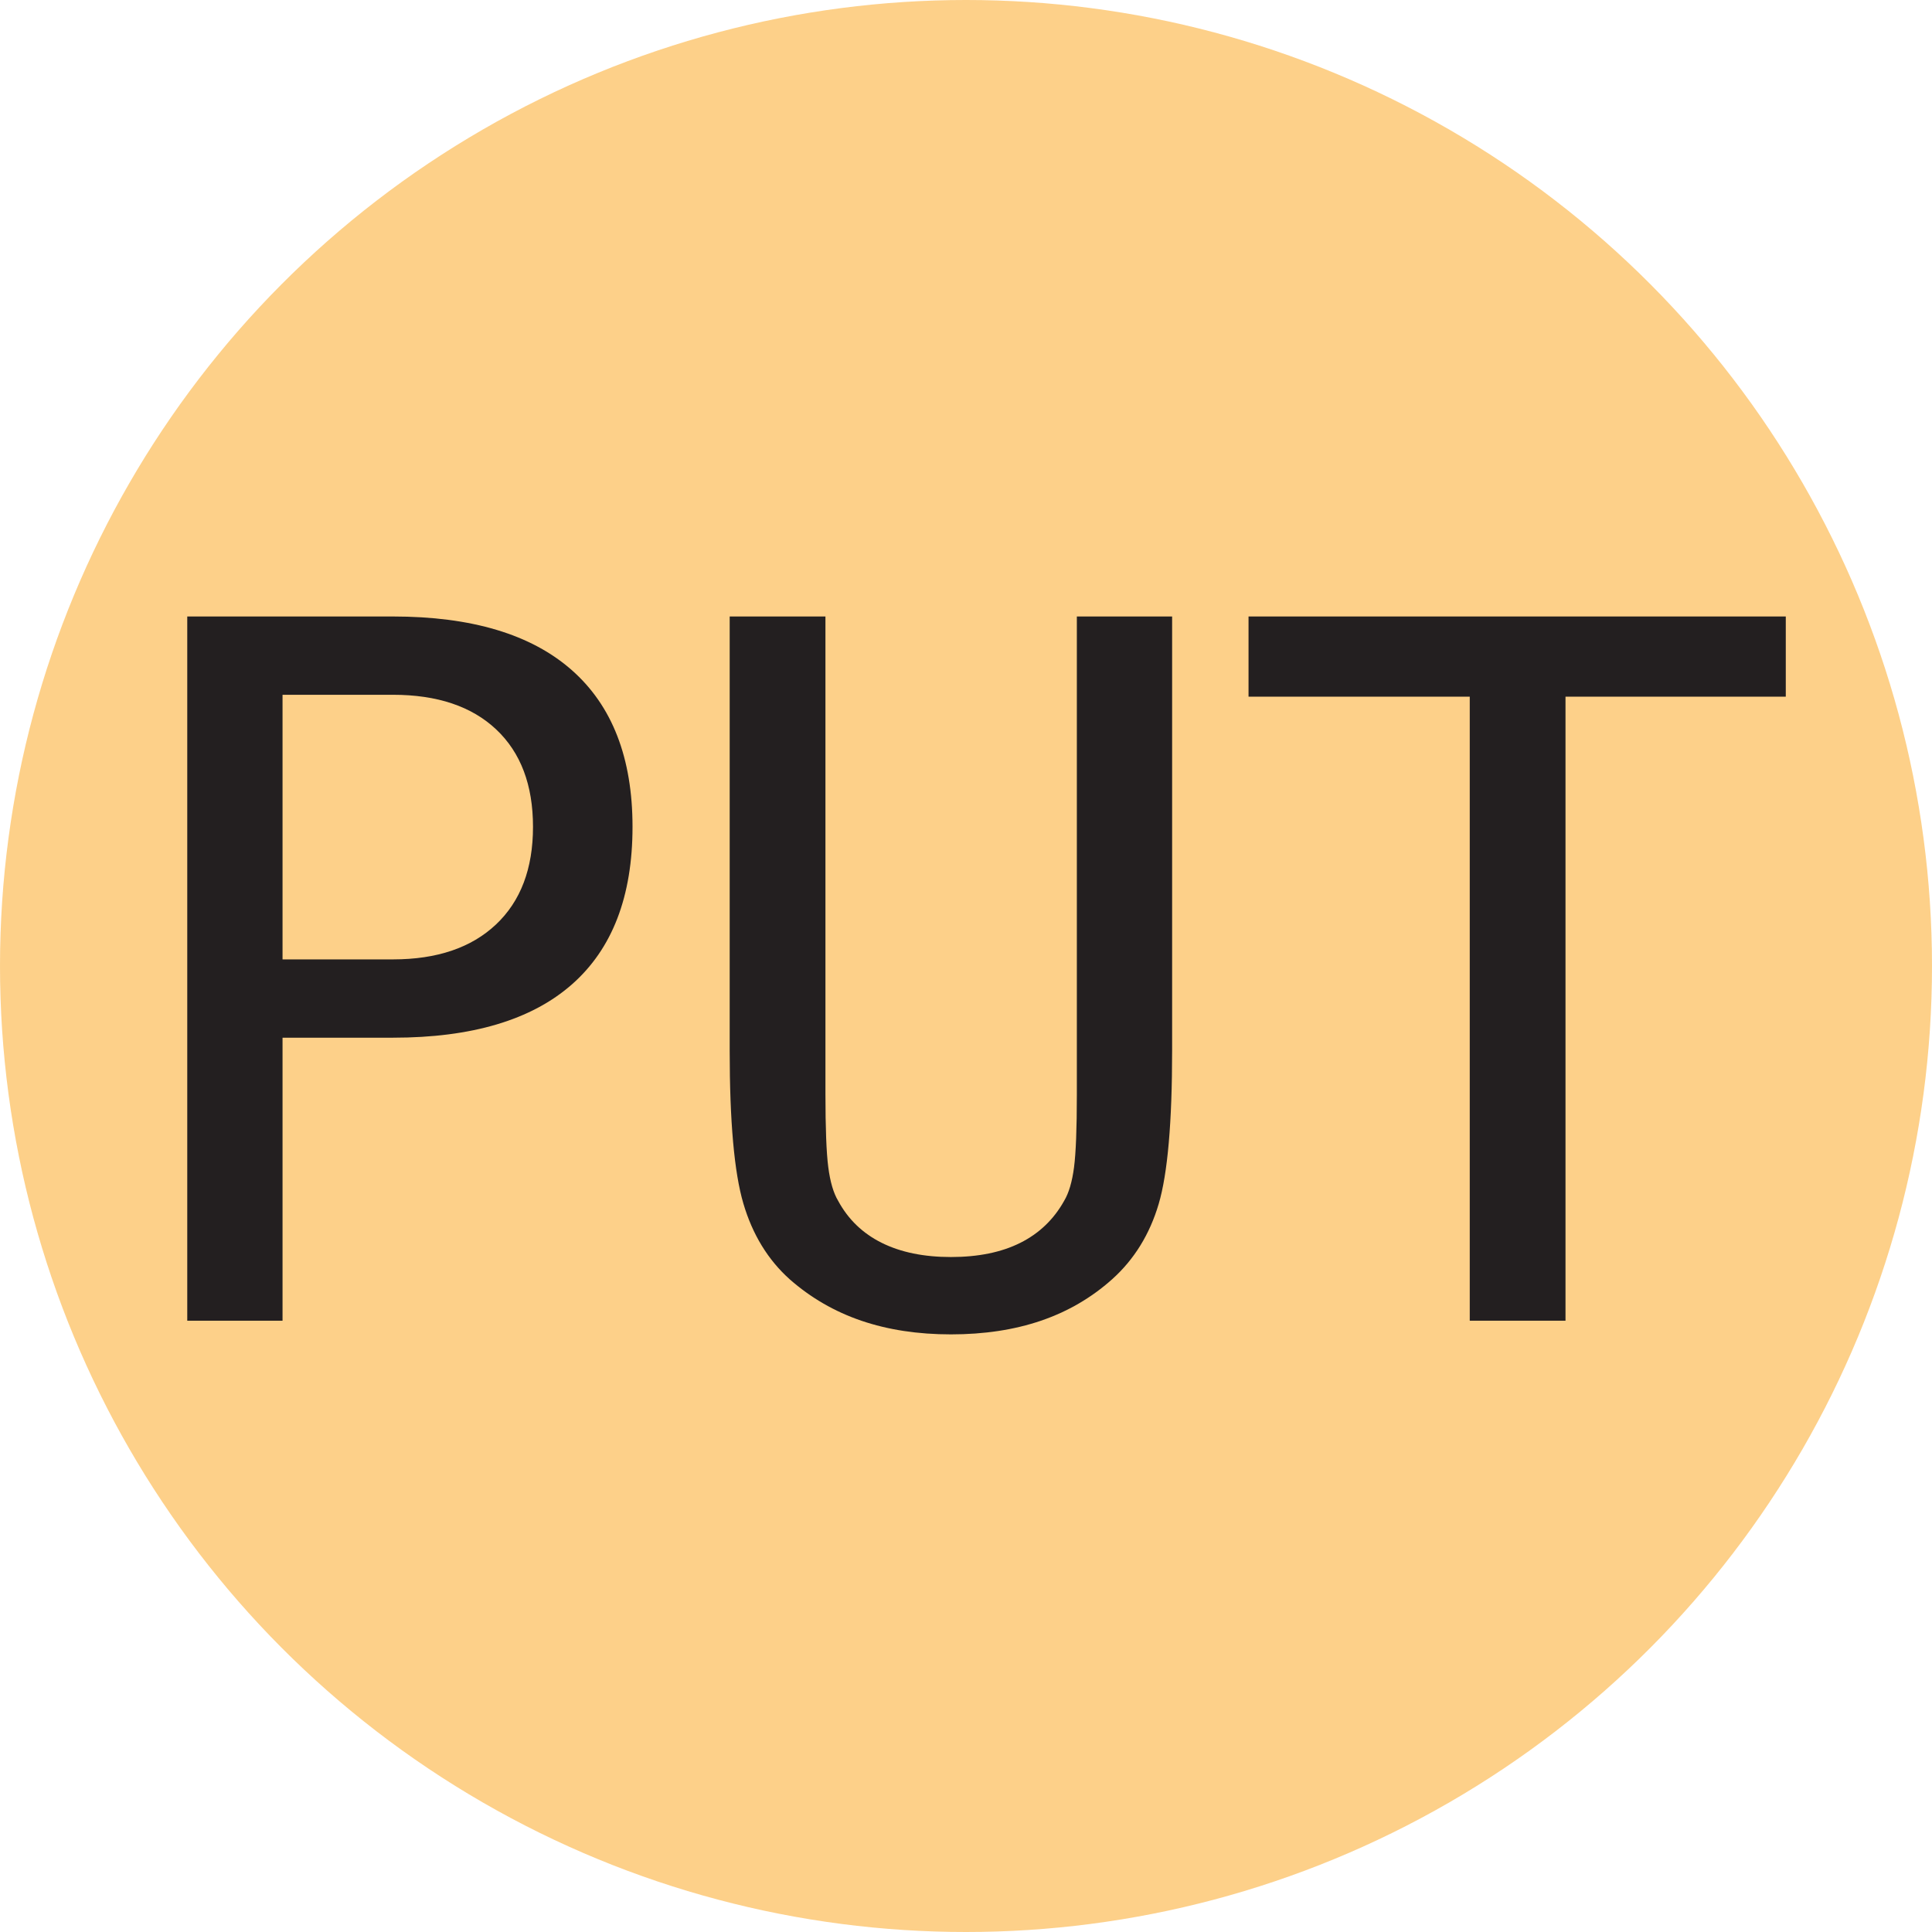 <svg xmlns="http://www.w3.org/2000/svg" width="16px" height="16px" viewBox="0 0 2048 2048">
    <circle fill-opacity="0.6" r="1024" cx="1024" cy="1024" fill="#fbb03b"/>
    <g transform="scale(0.5)">
        <path fill-opacity="1" transform="translate(200, 2800) rotate(180) scale(-1, 1)" fill="#231f20"
              d="M399 1327v-561h234q140 0 218.5 74t78.5 207t-78 206.5t-219 73.5h-234zM197 1493h436q250 0 379 -113.5t129 -332.5q0 -221 -128.5 -334t-379.5 -113h-234v-600h-202v1493z"/>
        <path fill-opacity="1" transform="translate(1400, 2800) rotate(180) scale(-1, 1)" fill="#231f20"
              d="M147 573v920h203v-1012q0 -109 6 -155.5t21 -71.5q32 -59 92.5 -89t146.5 -30q87 0 147 30t93 89q15 25 21 71t6 154v1014h202v-920q0 -229 -28.5 -325.5t-98.5 -159.5q-66 -59 -151 -88t-191 -29q-105 0 -190 29t-152 88q-69 62 -98 160.5t-29 324.5z"/>
        <path fill-opacity="1" transform="translate(2600, 2800) rotate(180) scale(-1, 1)"
              fill="#231f20" d="M47 1493h1139v-170h-467v-1323h-203v1323h-469v170z"/>
    </g>
</svg>